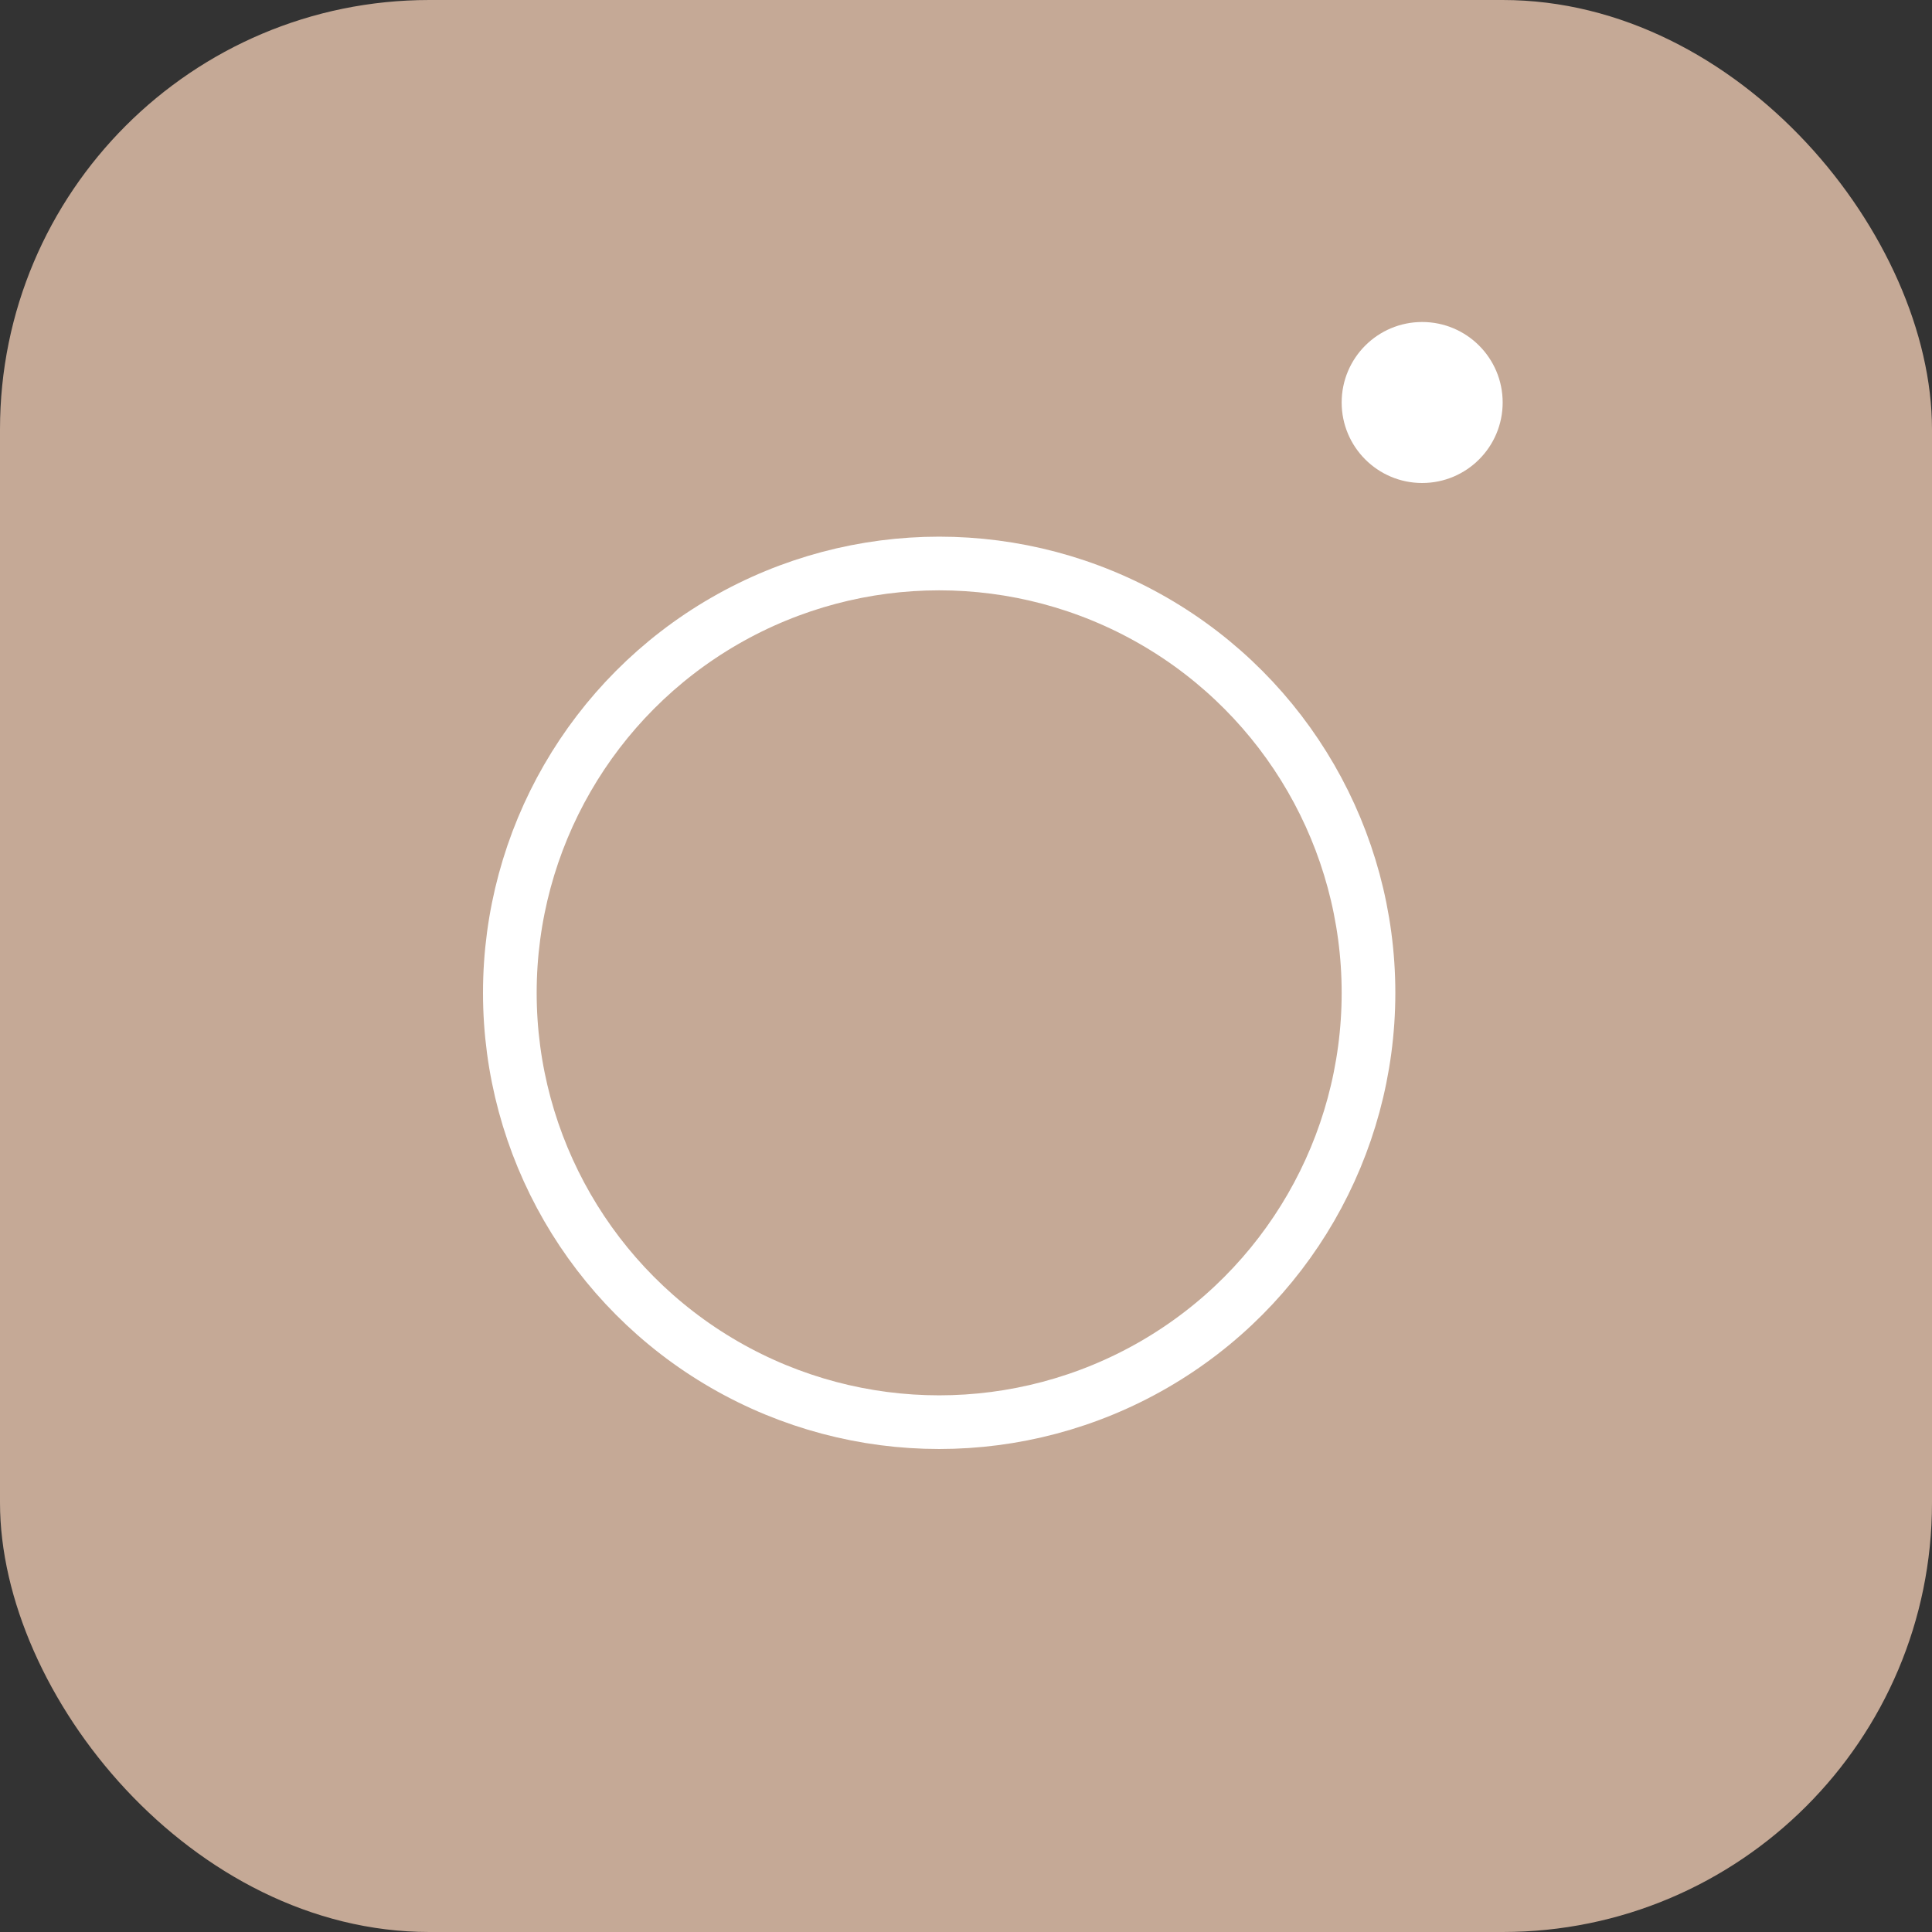 <svg width="36" height="36" viewBox="0 0 36 36" fill="none" xmlns="http://www.w3.org/2000/svg">
<rect x="0" y="0" width="36" height="36" fill="#333333" stroke="none"/>
<rect width="36" height="36" rx="8" fill="#C5A996"/>
<circle cx="17.5" cy="18.5" r="8" stroke="white"/>
<circle cx="26.5" cy="7.5" r="1.5" fill="white"/>
</svg>
